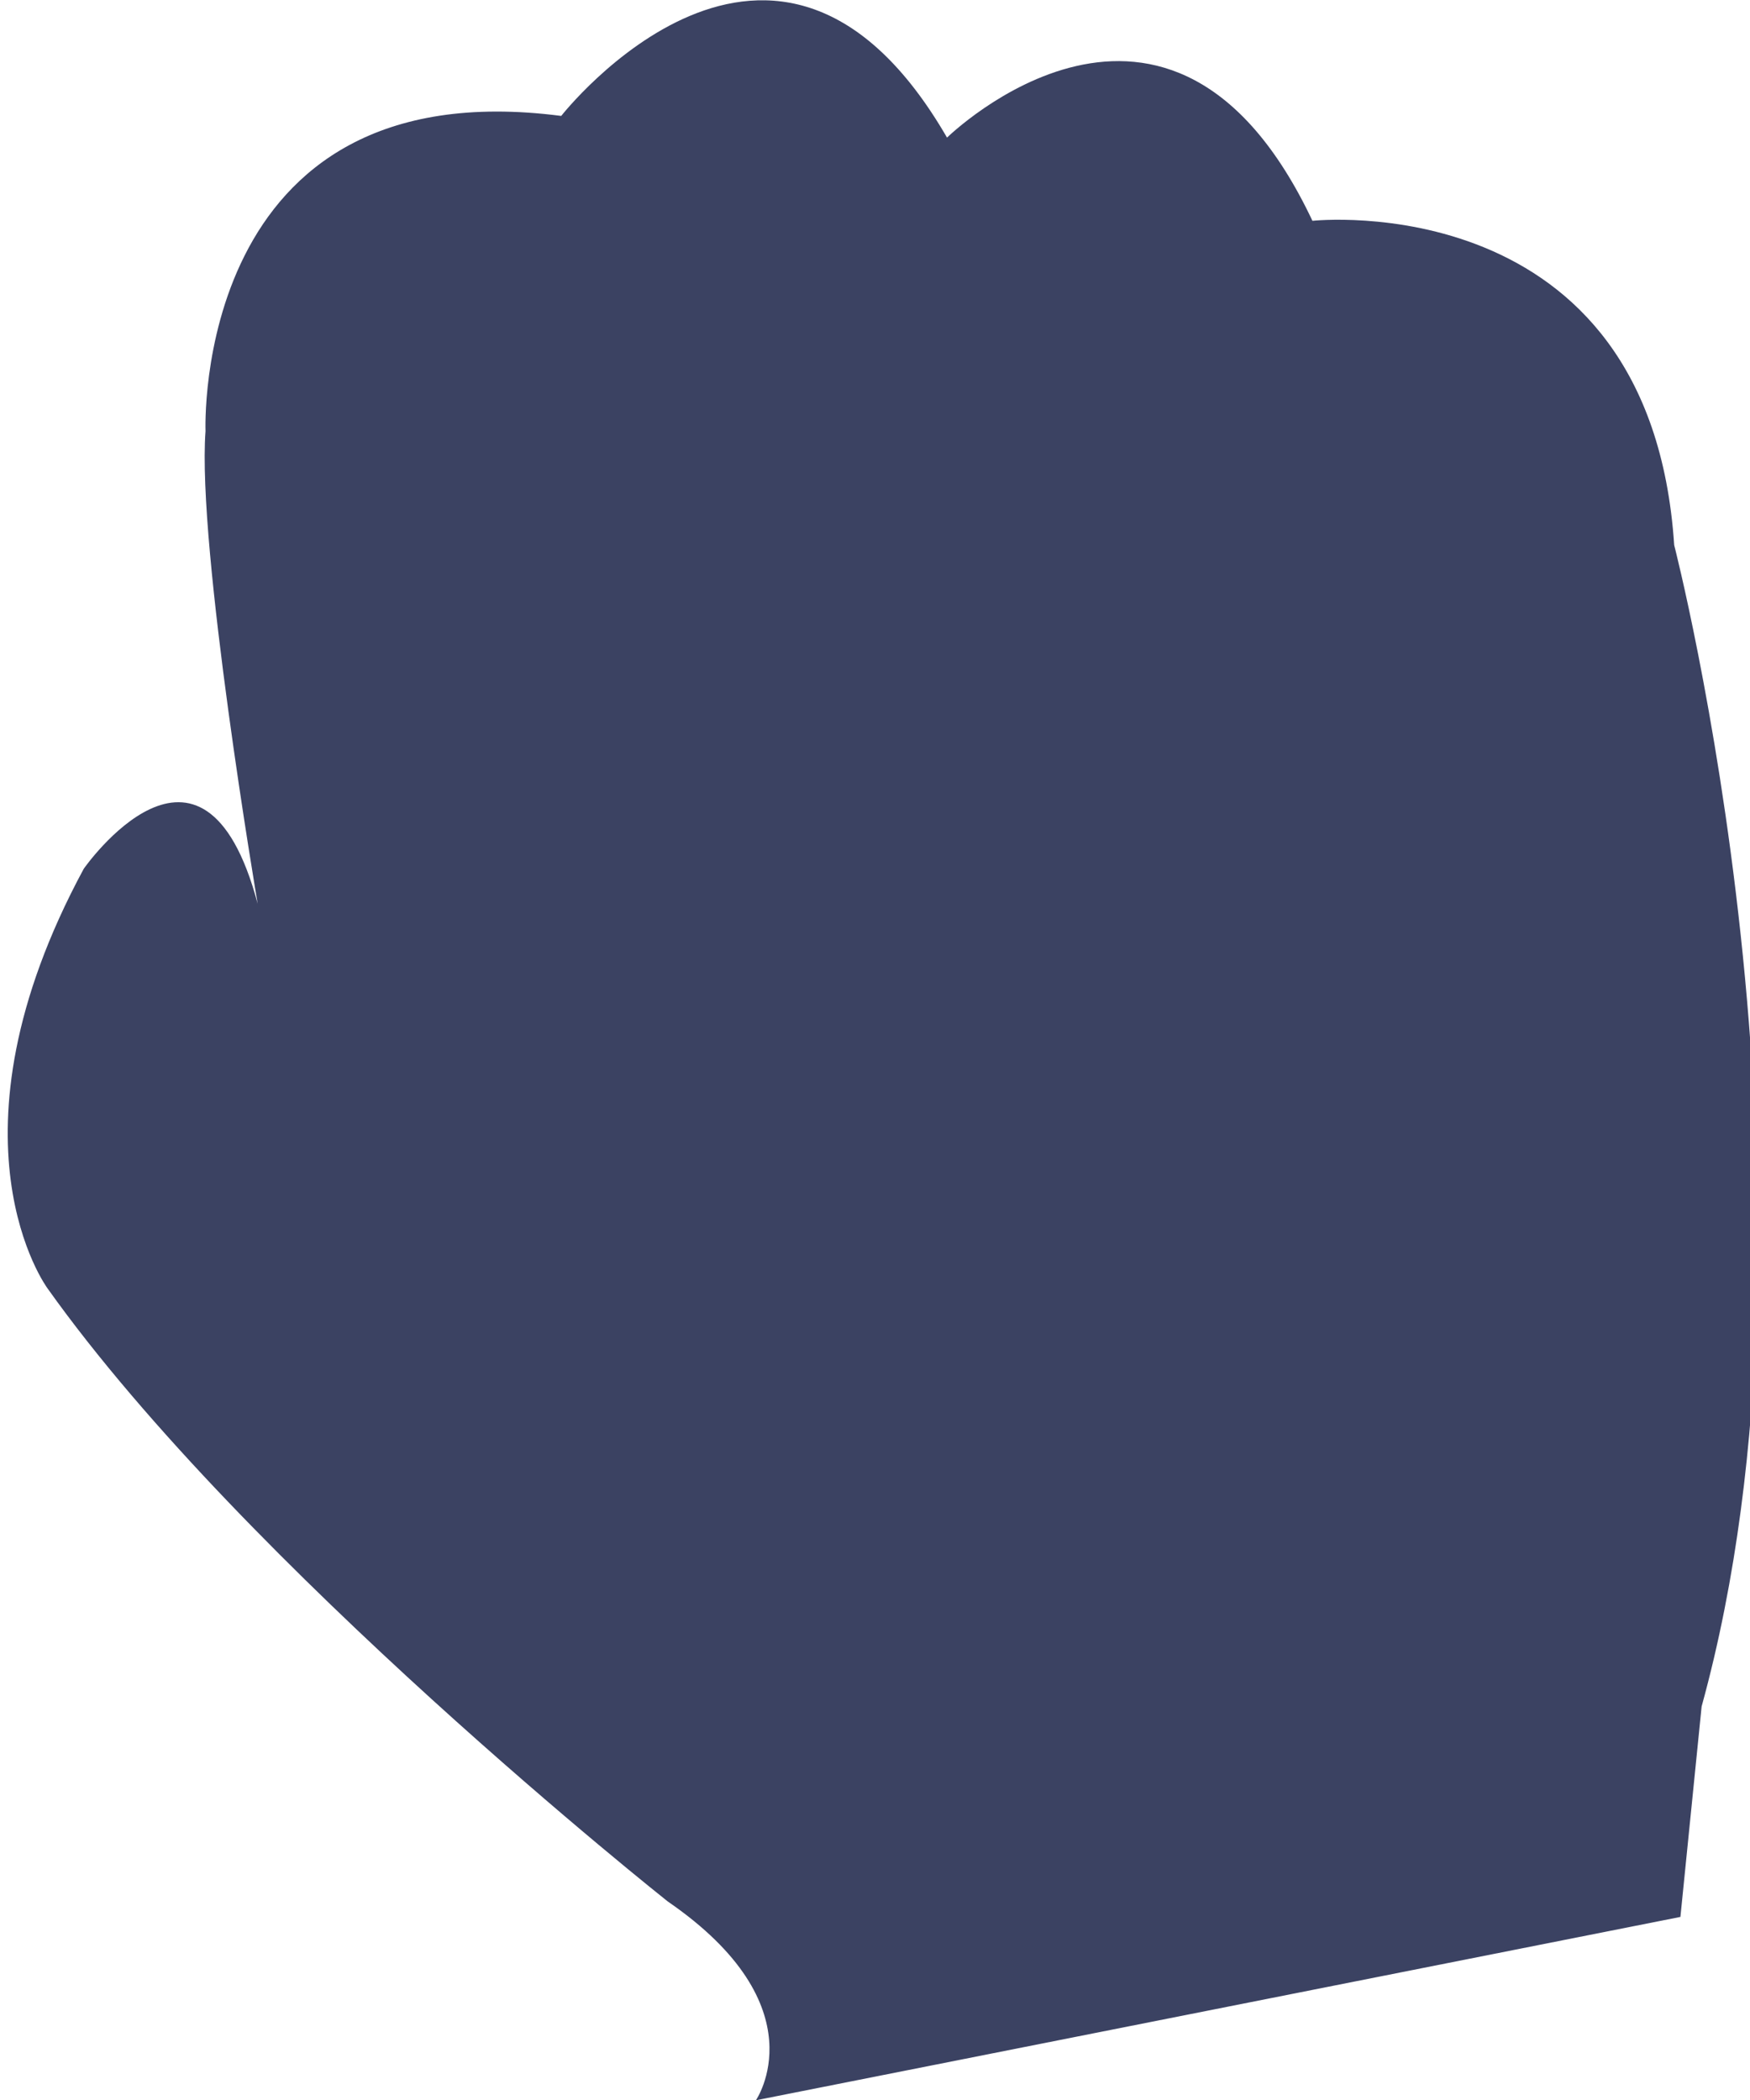 <?xml version="1.0" encoding="UTF-8" standalone="no"?>
<svg
   xmlns:dc="http://purl.org/dc/elements/1.1/"
   xmlns:cc="http://creativecommons.org/ns#"
   xmlns:rdf="http://www.w3.org/1999/02/22-rdf-syntax-ns#"
   xmlns:svg="http://www.w3.org/2000/svg"
   xmlns="http://www.w3.org/2000/svg"
   xmlns:sodipodi="http://sodipodi.sourceforge.net/DTD/sodipodi-0.dtd"
   xmlns:inkscape="http://www.inkscape.org/namespaces/inkscape"
   width="50"
   height="60"
   version="1.1"
   id="svg4"
   sodipodi:docname="icon-rock.svg"
   inkscape:version="1.0.1 (3bc2e813f5, 2020-09-07)">
  <defs
     id="defs8" />
  <sodipodi:namedview
     pagecolor="#ffffff"
     bordercolor="#666666"
     borderopacity="1"
     objecttolerance="10"
     gridtolerance="10"
     guidetolerance="10"
     inkscape:pageopacity="0"
     inkscape:pageshadow="2"
     inkscape:window-width="1920"
     inkscape:window-height="1053"
     id="namedview6"
     showgrid="false"
     inkscape:zoom="13.066667"
     inkscape:cx="25"
     inkscape:cy="30"
     inkscape:window-x="0"
     inkscape:window-y="27"
     inkscape:window-maximized="1"
     inkscape:current-layer="svg4" />
  <path
     fill="#3b4262"
     d="M 47.834,15.574 C 47.152,5.255 37.498,6.309 37.498,6.309 33.423,-2.314 27.058,3.932 27.058,3.932 22.167,-4.519 16.035,3.312 16.035,3.312 5.462,1.943 5.872,12.319 5.872,12.319 5.624,15.617 7.362,25.821 7.362,25.821 5.794,19.94 2.393,24.822 2.393,24.822 -1.791,32.569 1.357,36.81 1.357,36.81 7.017,44.771 19.078,54.327 19.078,54.327 23.445,57.33 21.597,60.008 21.597,60.008 l 26.415,-5.239 0.606,-6.014 C 52.635,34.179 47.834,15.574 47.834,15.574 Z"
     id="path2"
     style="stroke-width:1.163" />
</svg>
